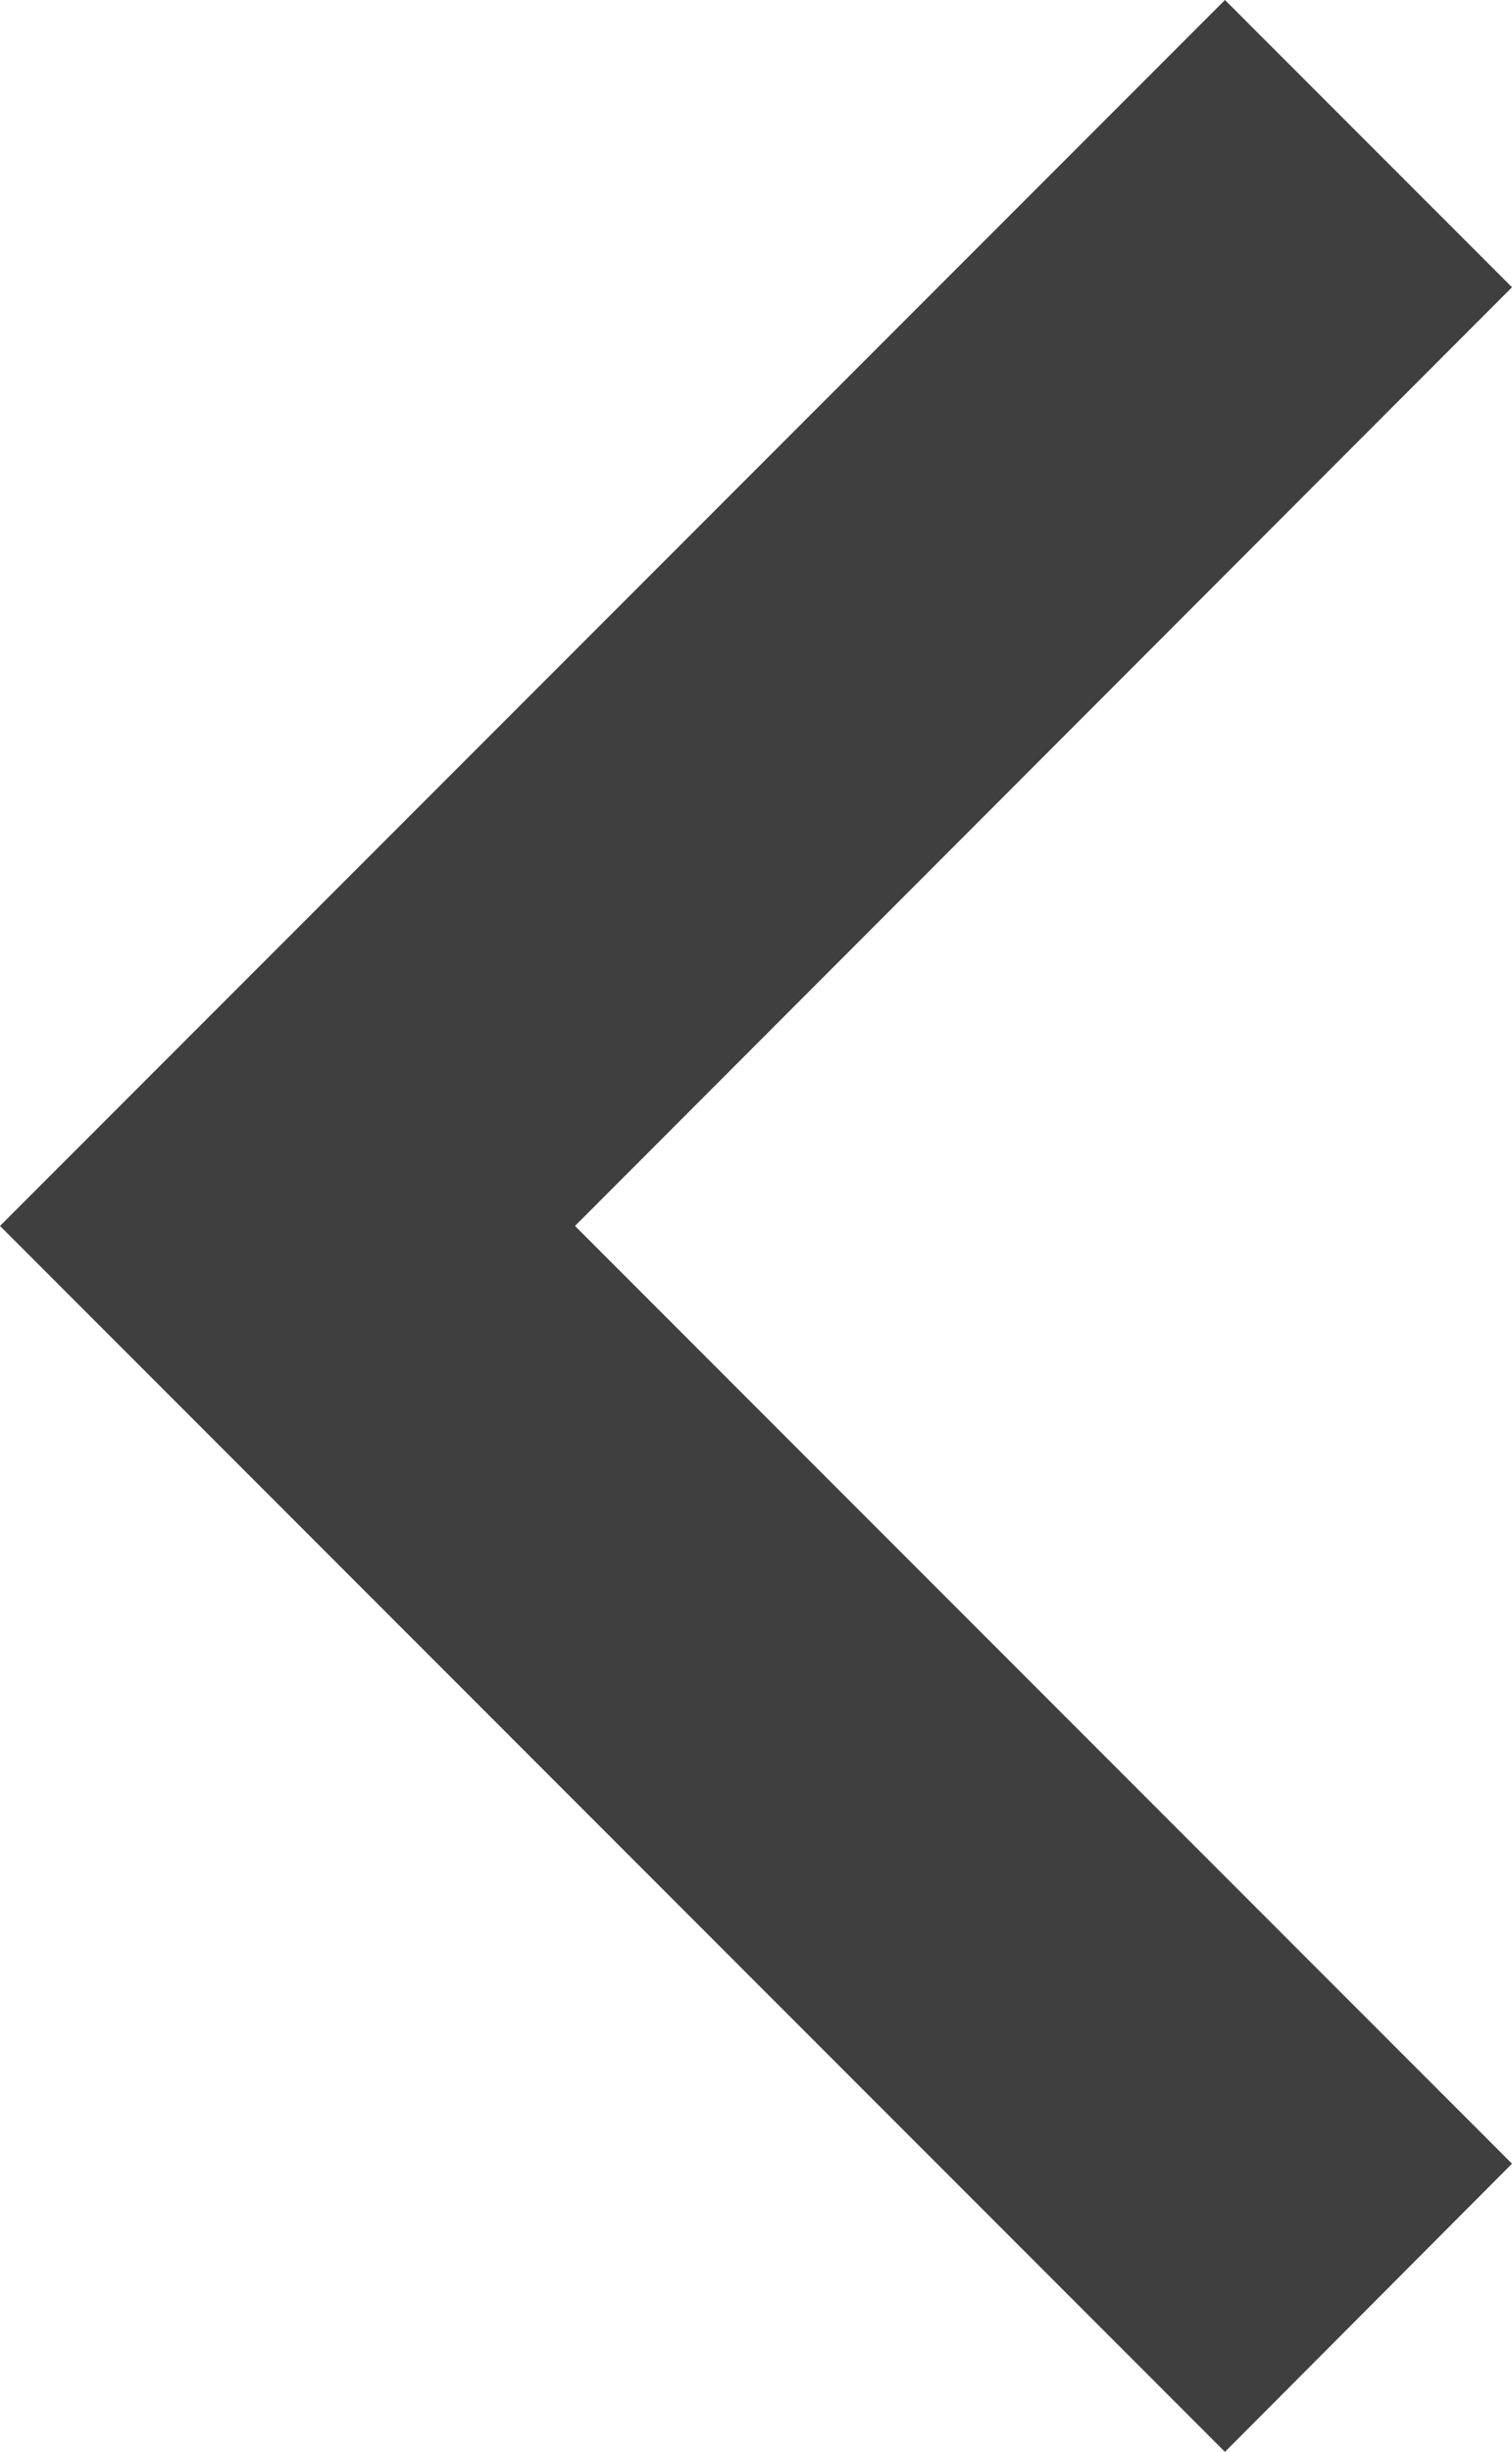 <svg xmlns="http://www.w3.org/2000/svg" viewBox="0 0 65.74 106.52"><defs><style>.cls-1{fill:#3f3f3f;}</style></defs><title>backpage</title><g id="Layer_2" data-name="Layer 2"><g id="Layer_1-2" data-name="Layer 1"><path class="cls-1" d="M65.74,12.48,25,53.26,65.74,94,53.26,106.52,0,53.26,53.26,0Z"/></g></g></svg>
